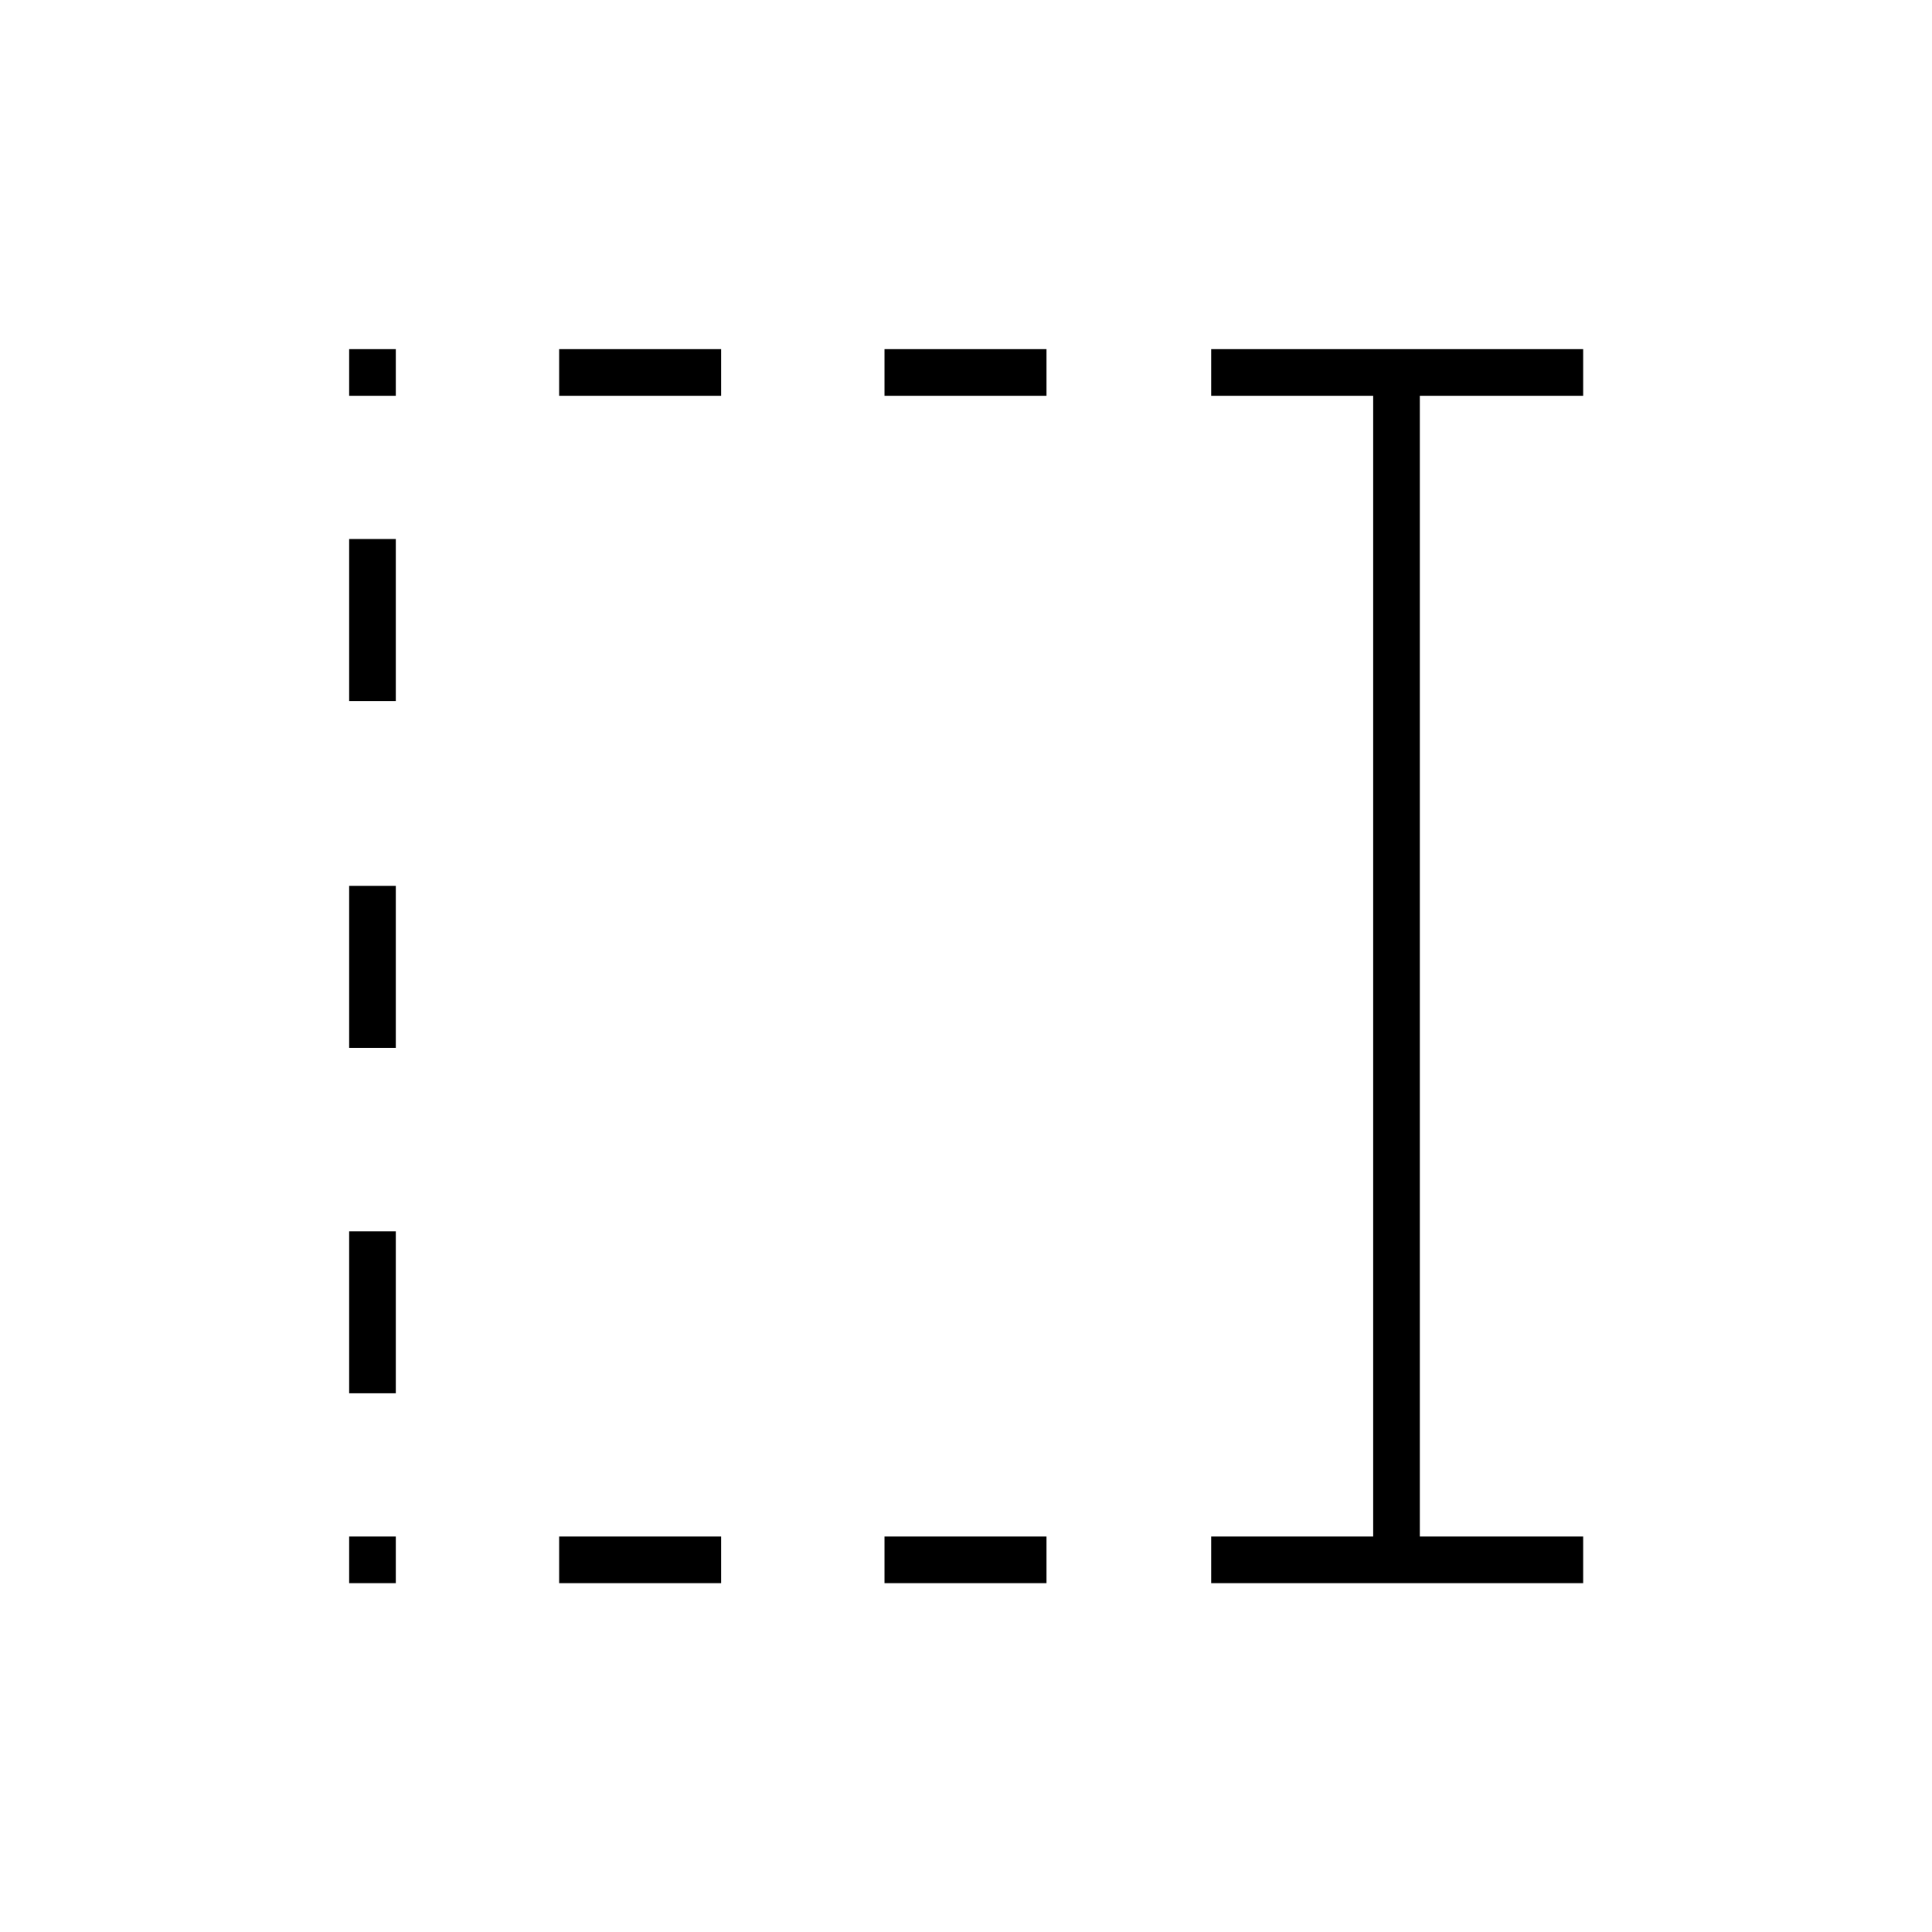 <svg xmlns="http://www.w3.org/2000/svg" height="40" viewBox="0 96 960 960" width="40"><path d="M439.5 292.667V269.5H520v23.167h-80.5Zm0 590V859.5H520v23.167h-80.5Zm-161.667-590V269.5h80.5v23.167h-80.5Zm0 590V859.5h80.5v23.167h-80.5Zm-104.333-590V269.5h23.167v23.167H173.5Zm0 151.666v-80.5h23.167v80.5H173.5Zm0 172.334v-80.5h23.167v80.5H173.5Zm0 171.666v-80.5h23.167v80.5H173.5Zm0 94.334V859.5h23.167v23.167H173.5Zm428.333 0V859.5h80.5V292.667h-80.5V269.5h184.834v23.167H705.5V859.5h81.167v23.167H601.833Z"/></svg>